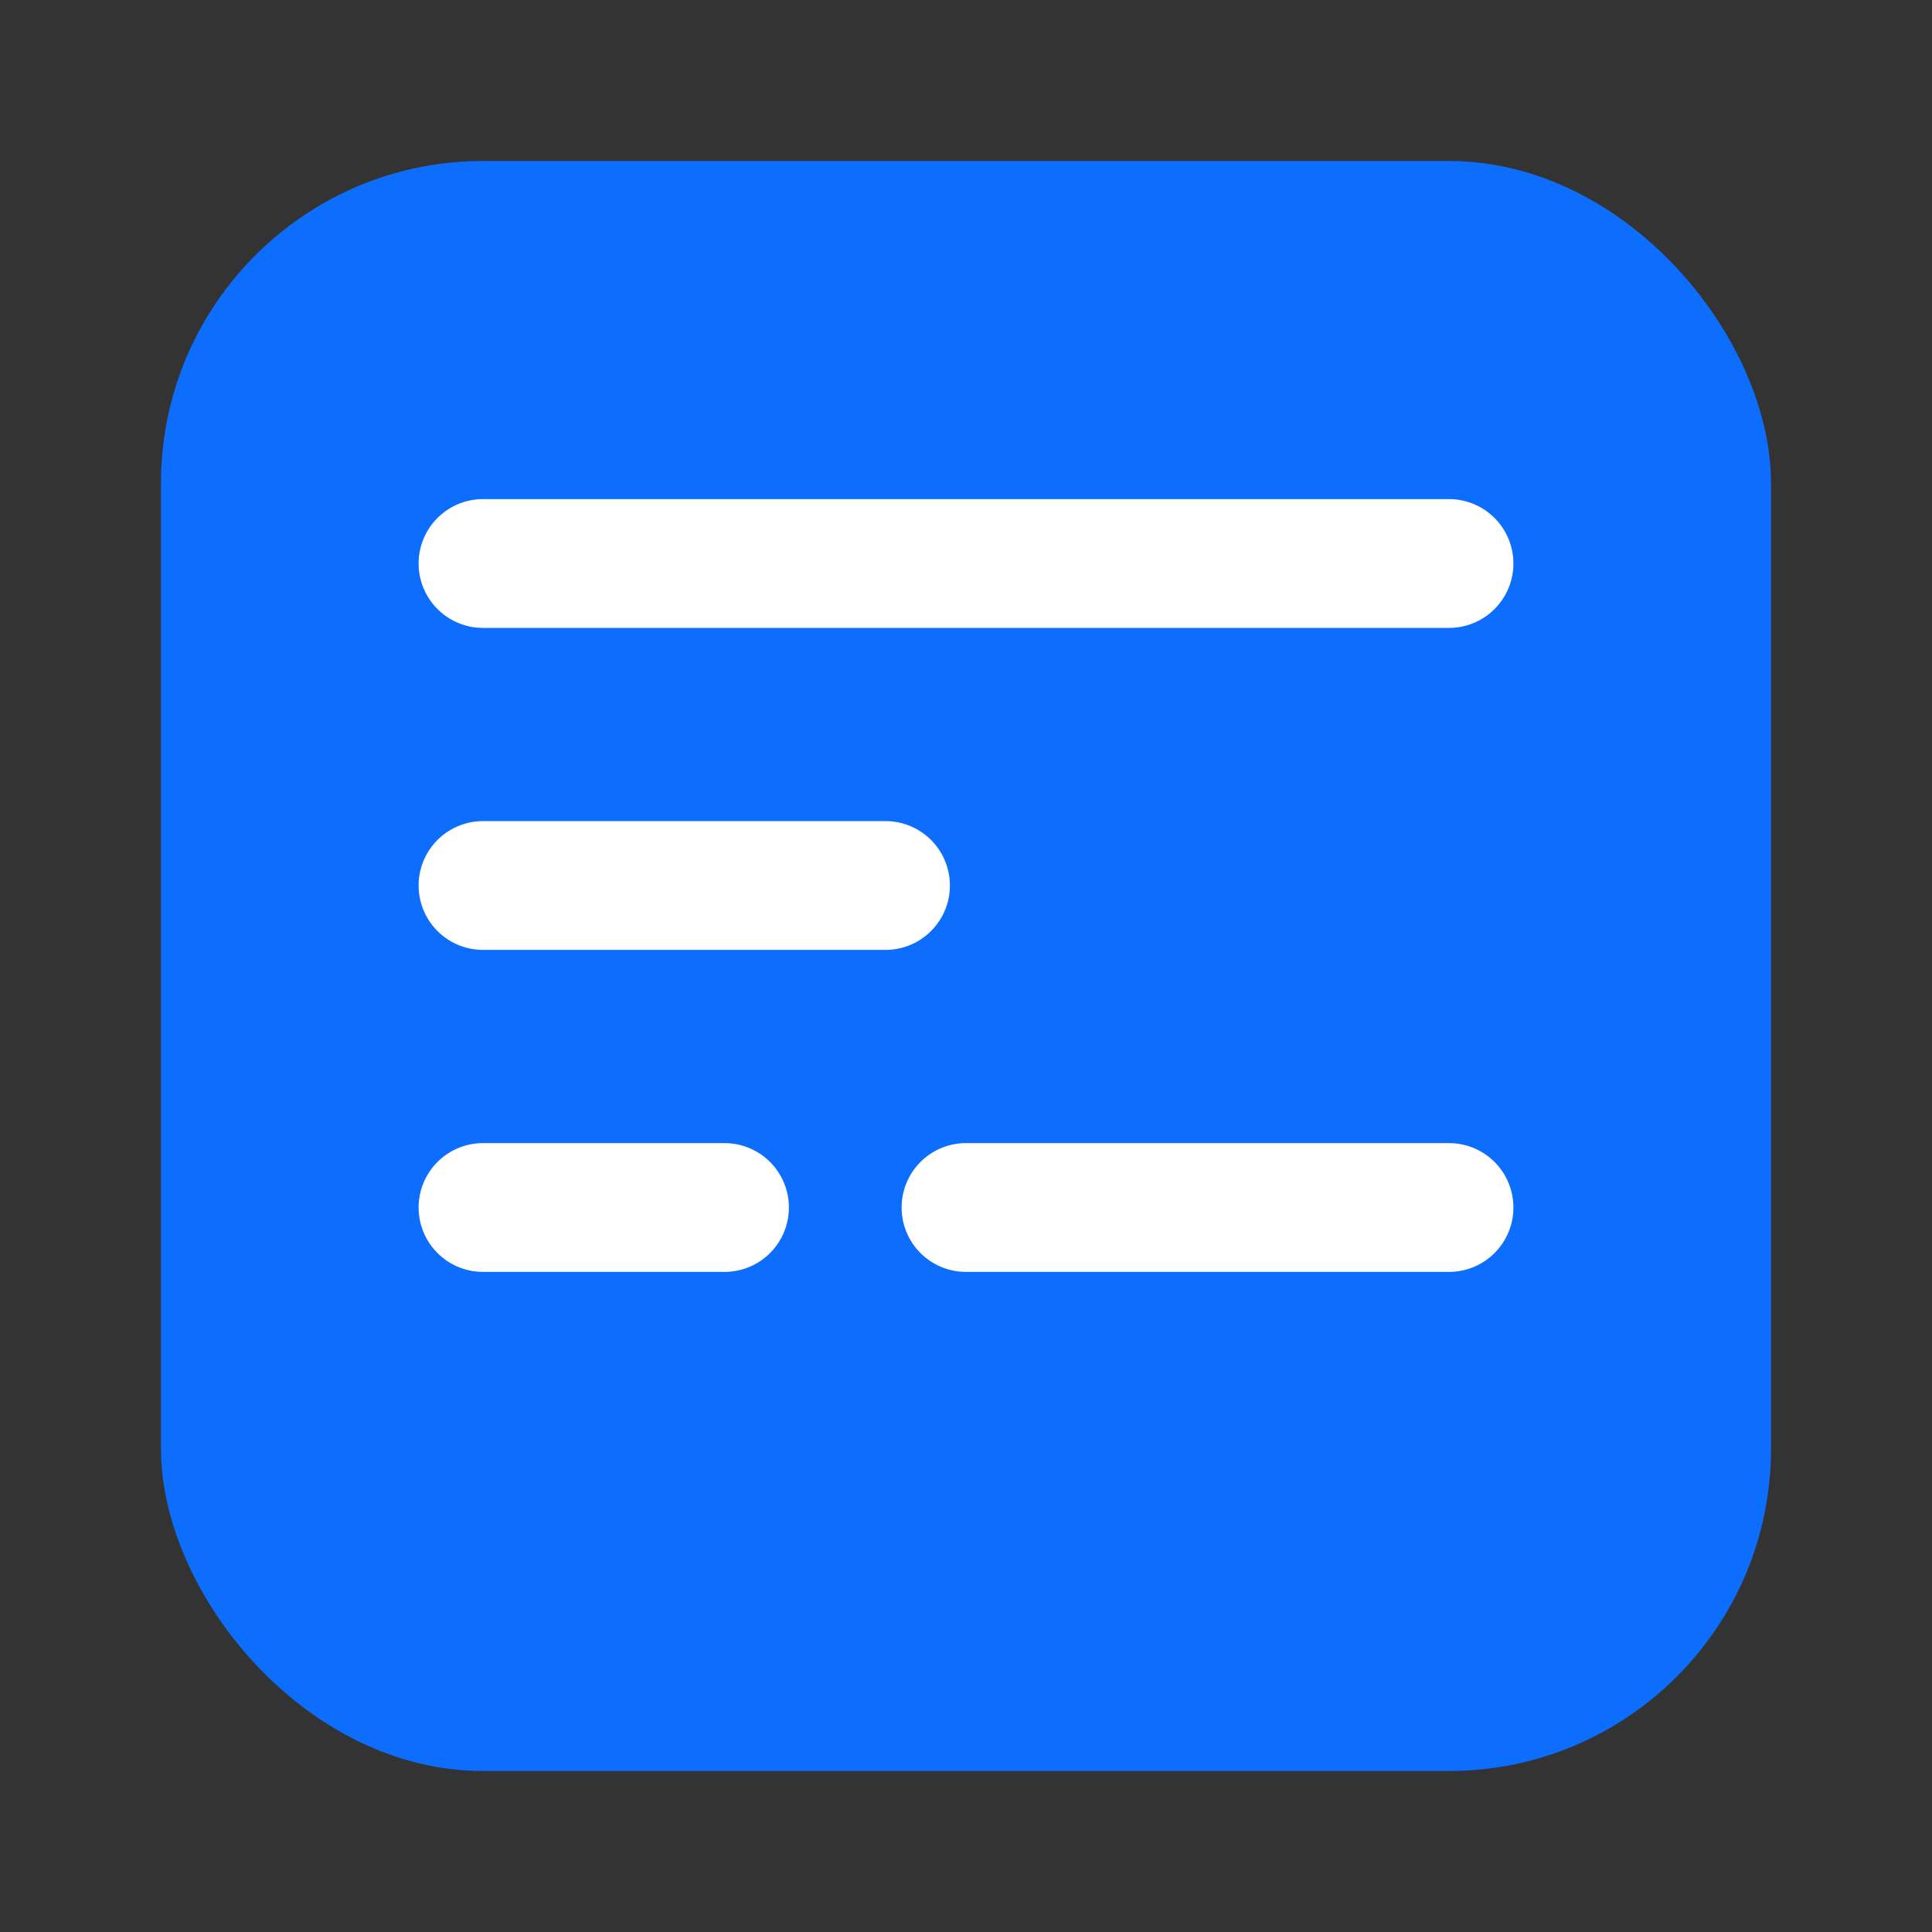 <svg xmlns="http://www.w3.org/2000/svg" width="256" height="256" viewBox="0 0 24 24" fill="none">
  <rect x="0" y="0" width="24" height="24" fill="#333333" stroke="none"/>
  <rect x="2" y="2" width="20" height="20" rx="4" ry="4" fill="#0d6efd"/>
  <path d="M6 7h12M6 11h5M6 15h3M12 15h6" stroke="#fff" stroke-width="1.6" stroke-linecap="round"/>
</svg>
